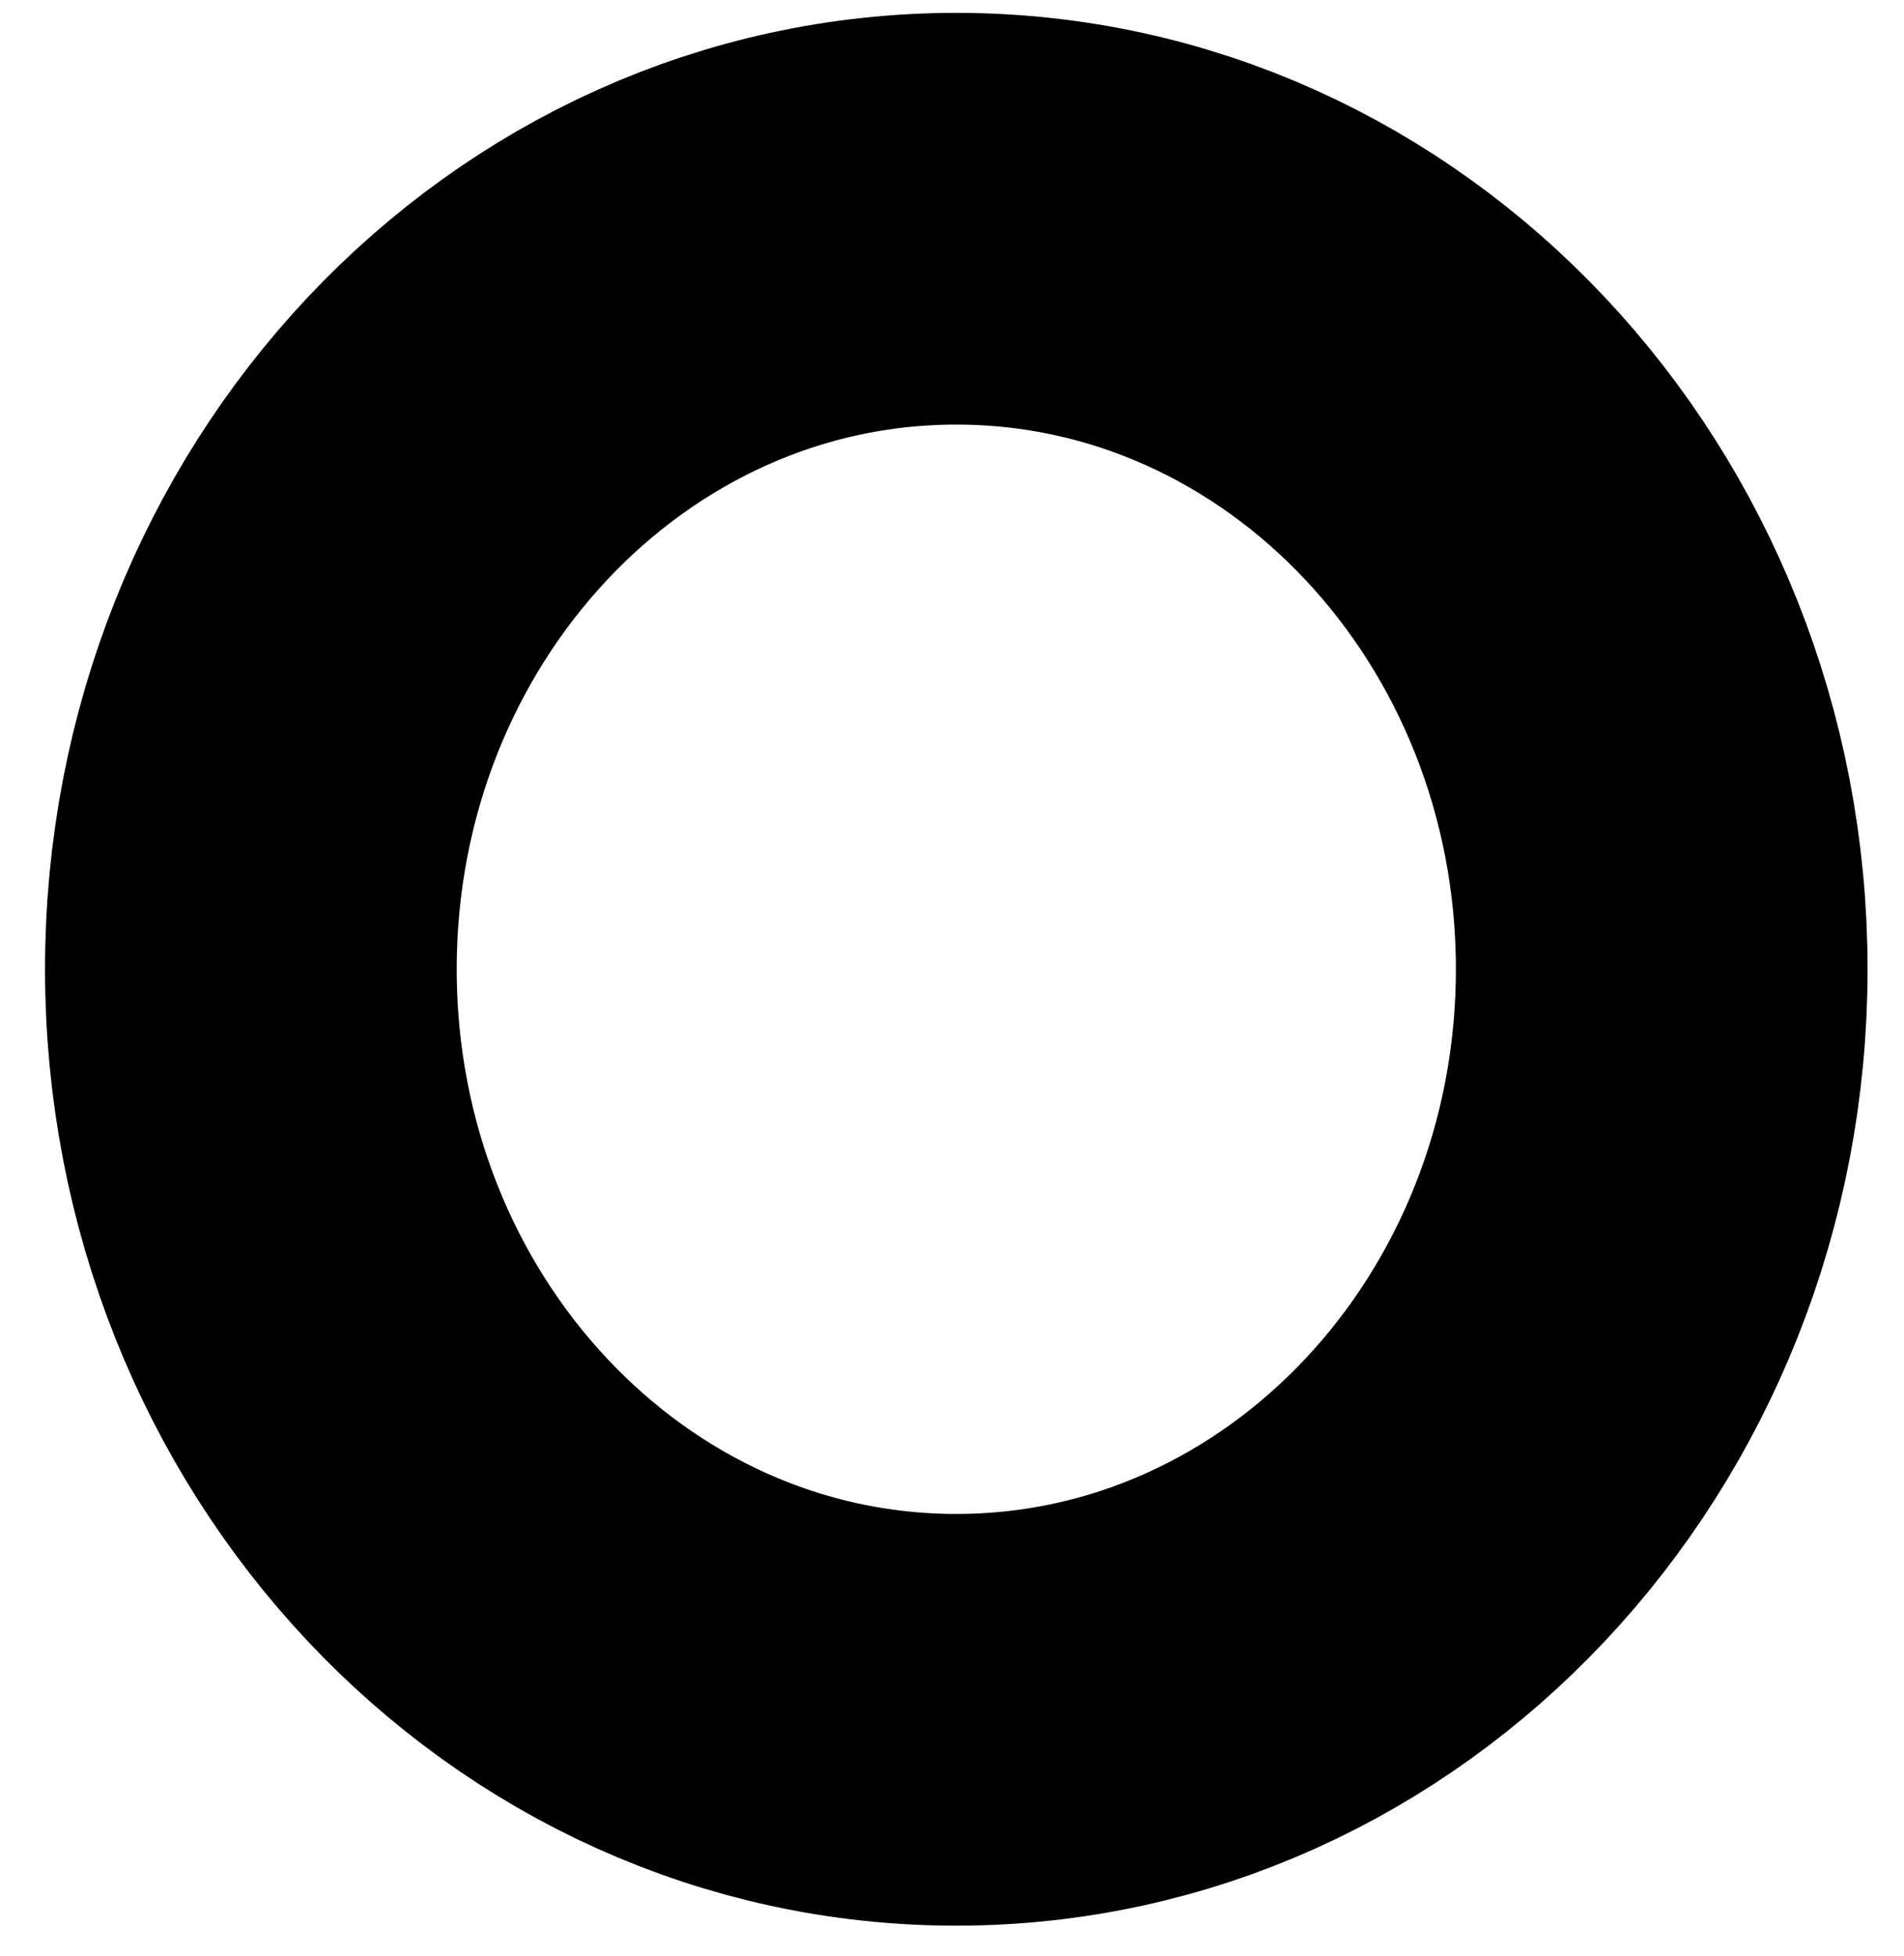<svg width="37" height="38" viewBox="0 0 37 38" fill="none" xmlns="http://www.w3.org/2000/svg">
<path d="M18.583 33.417C26.154 33.417 32.292 26.887 32.292 18.833C32.292 10.779 26.154 4.25 18.583 4.25C11.012 4.25 4.875 10.779 4.875 18.833C4.875 26.887 11.012 33.417 18.583 33.417Z" stroke="black" stroke-width="8" stroke-linecap="round" stroke-linejoin="round"/>
</svg>
